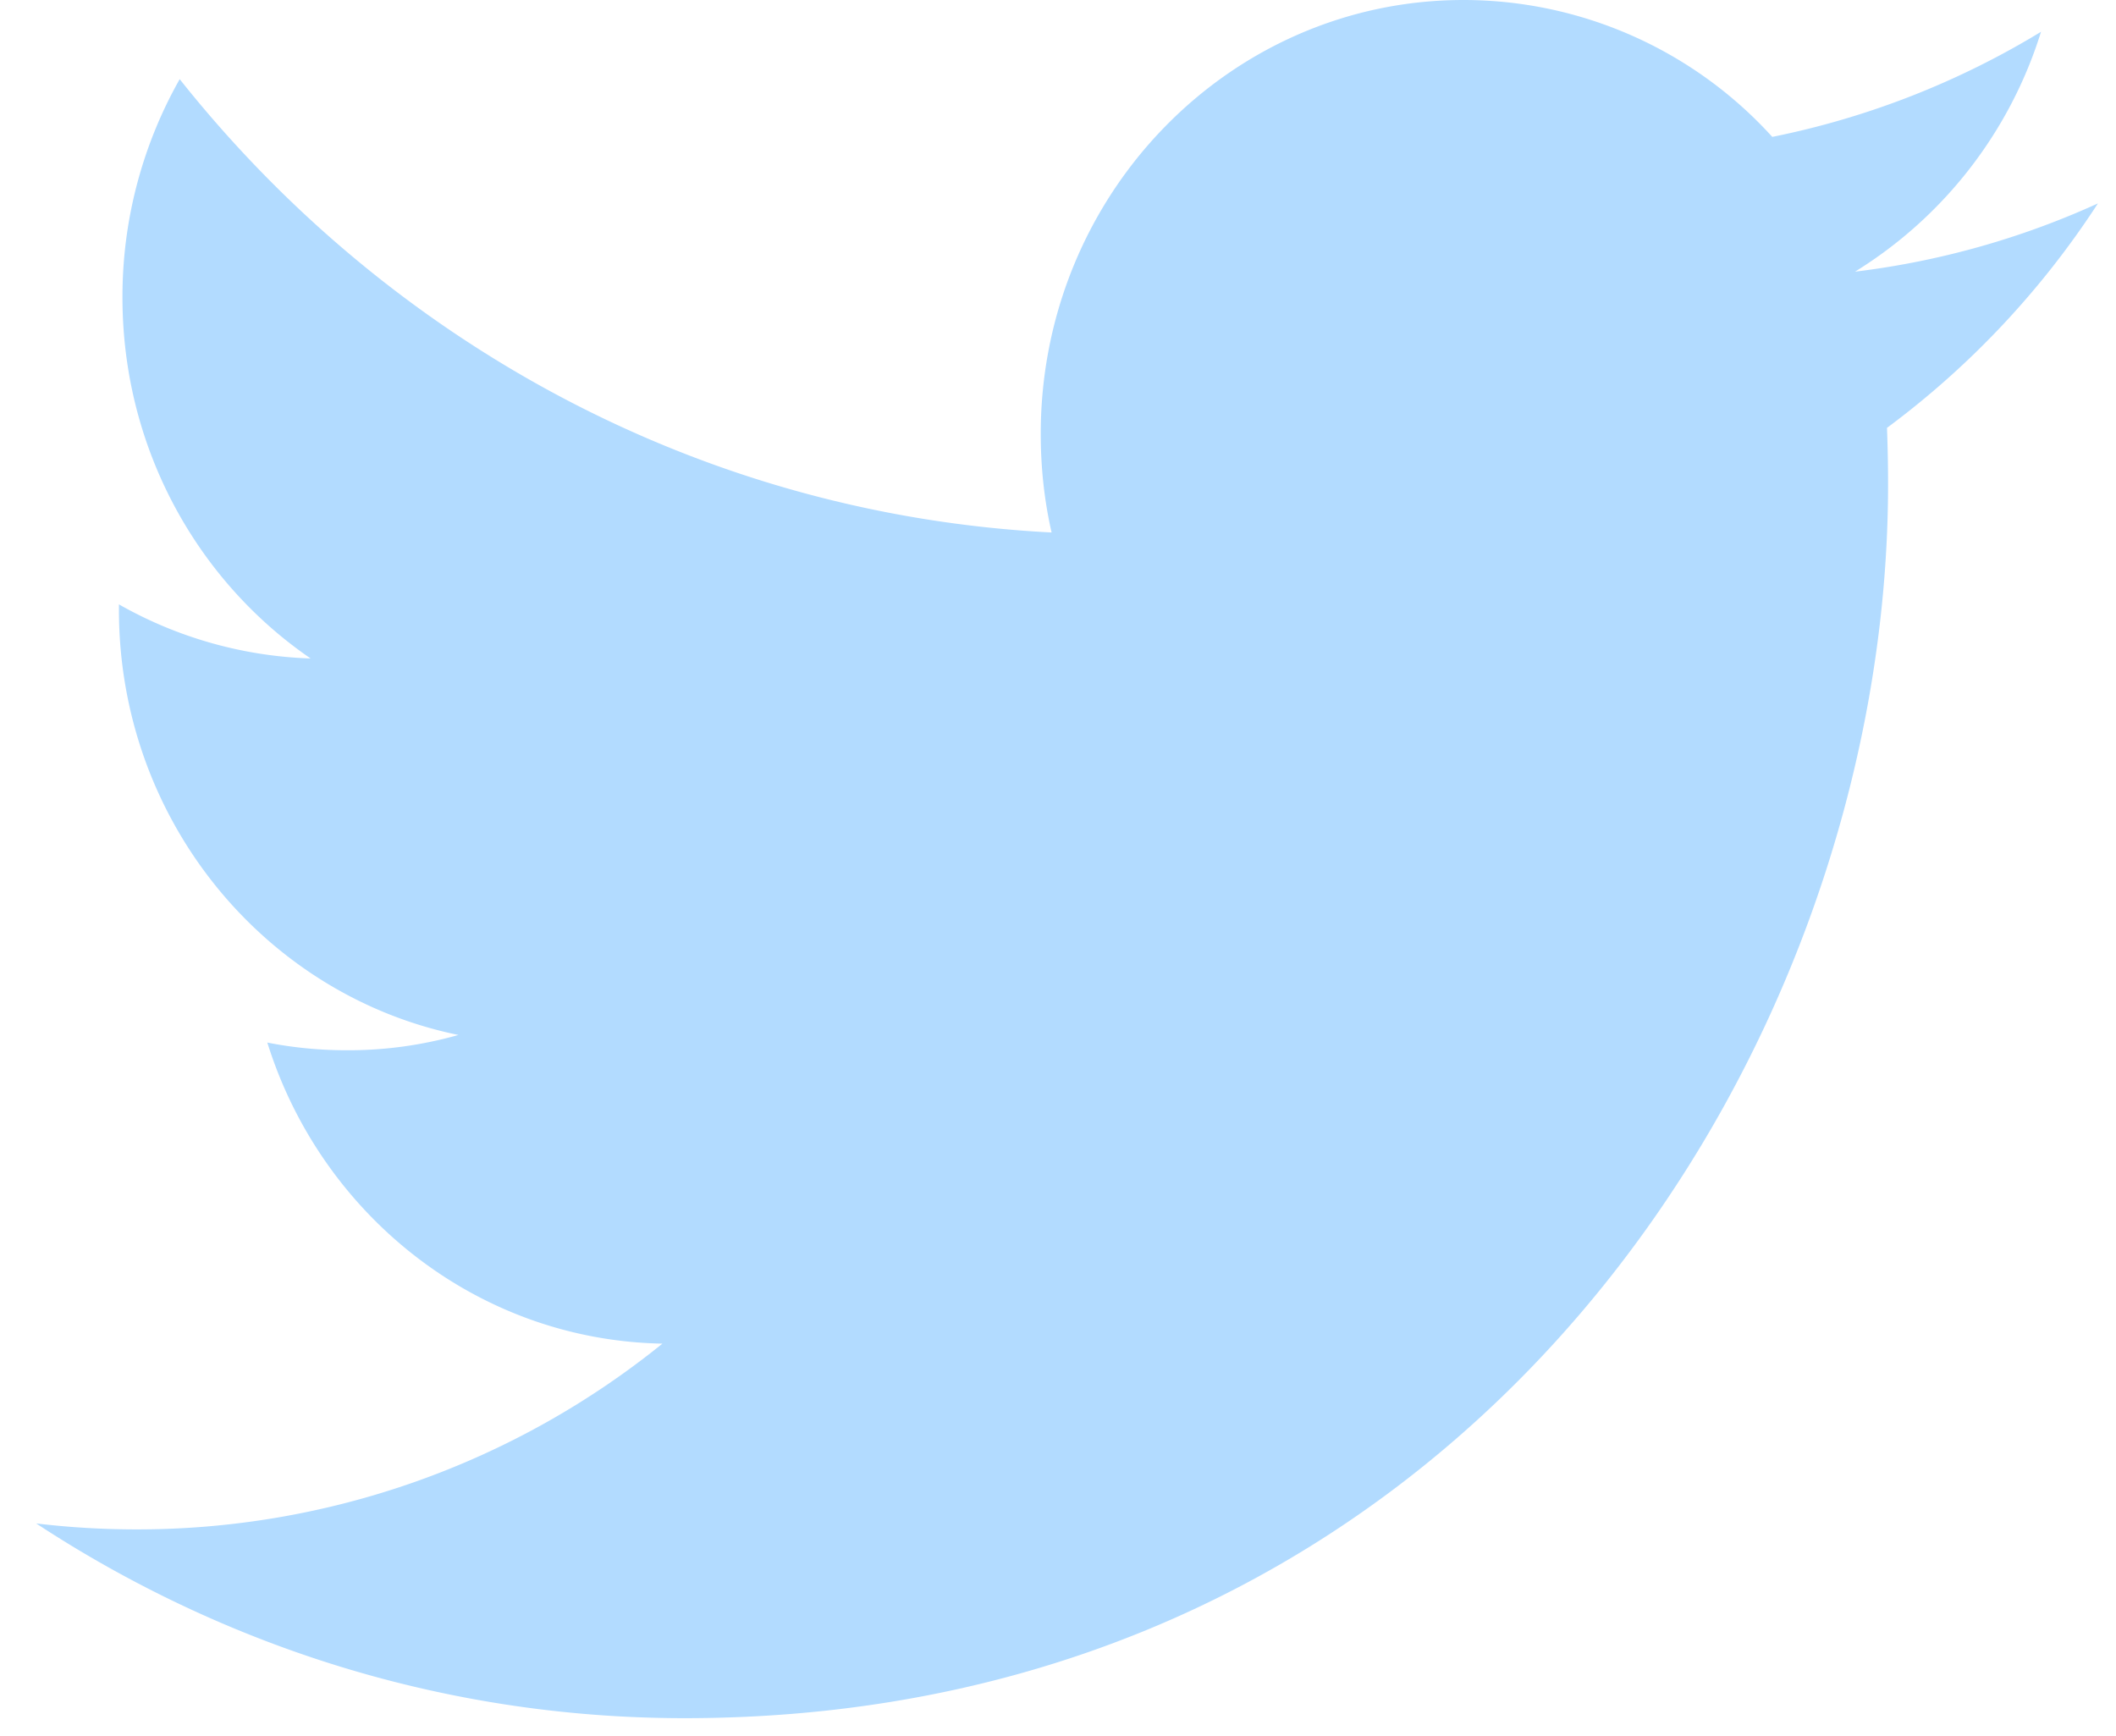 <svg xmlns="http://www.w3.org/2000/svg" width="39" height="32" viewBox="0 0 39 32">
    <path fill="#b2dbff" fill-rule="evenodd" d="M34.19 5.007A7.977 7.977 0 0 0 37.618.586a15.355 15.355 0 0 1-4.953 1.937A7.688 7.688 0 0 0 26.975 0c-4.303 0-7.793 3.58-7.793 7.994 0 .627.066 1.235.2 1.82-6.48-.333-12.223-3.513-16.07-8.355a8.14 8.14 0 0 0-1.055 4.023c0 2.773 1.376 5.22 3.468 6.654a7.654 7.654 0 0 1-3.533-.997v.098c0 3.875 2.688 7.107 6.257 7.838a7.434 7.434 0 0 1-2.055.282c-.501 0-.992-.048-1.467-.142.992 3.175 3.87 5.487 7.282 5.549a15.394 15.394 0 0 1-9.682 3.424c-.63 0-1.251-.037-1.86-.11 3.45 2.264 7.55 3.589 11.95 3.589 14.342 0 22.182-12.18 22.182-22.745 0-.347-.007-.695-.02-1.036a16 16 0 0 0 3.888-4.137 15.228 15.228 0 0 1-4.477 1.258z"/>
</svg>
